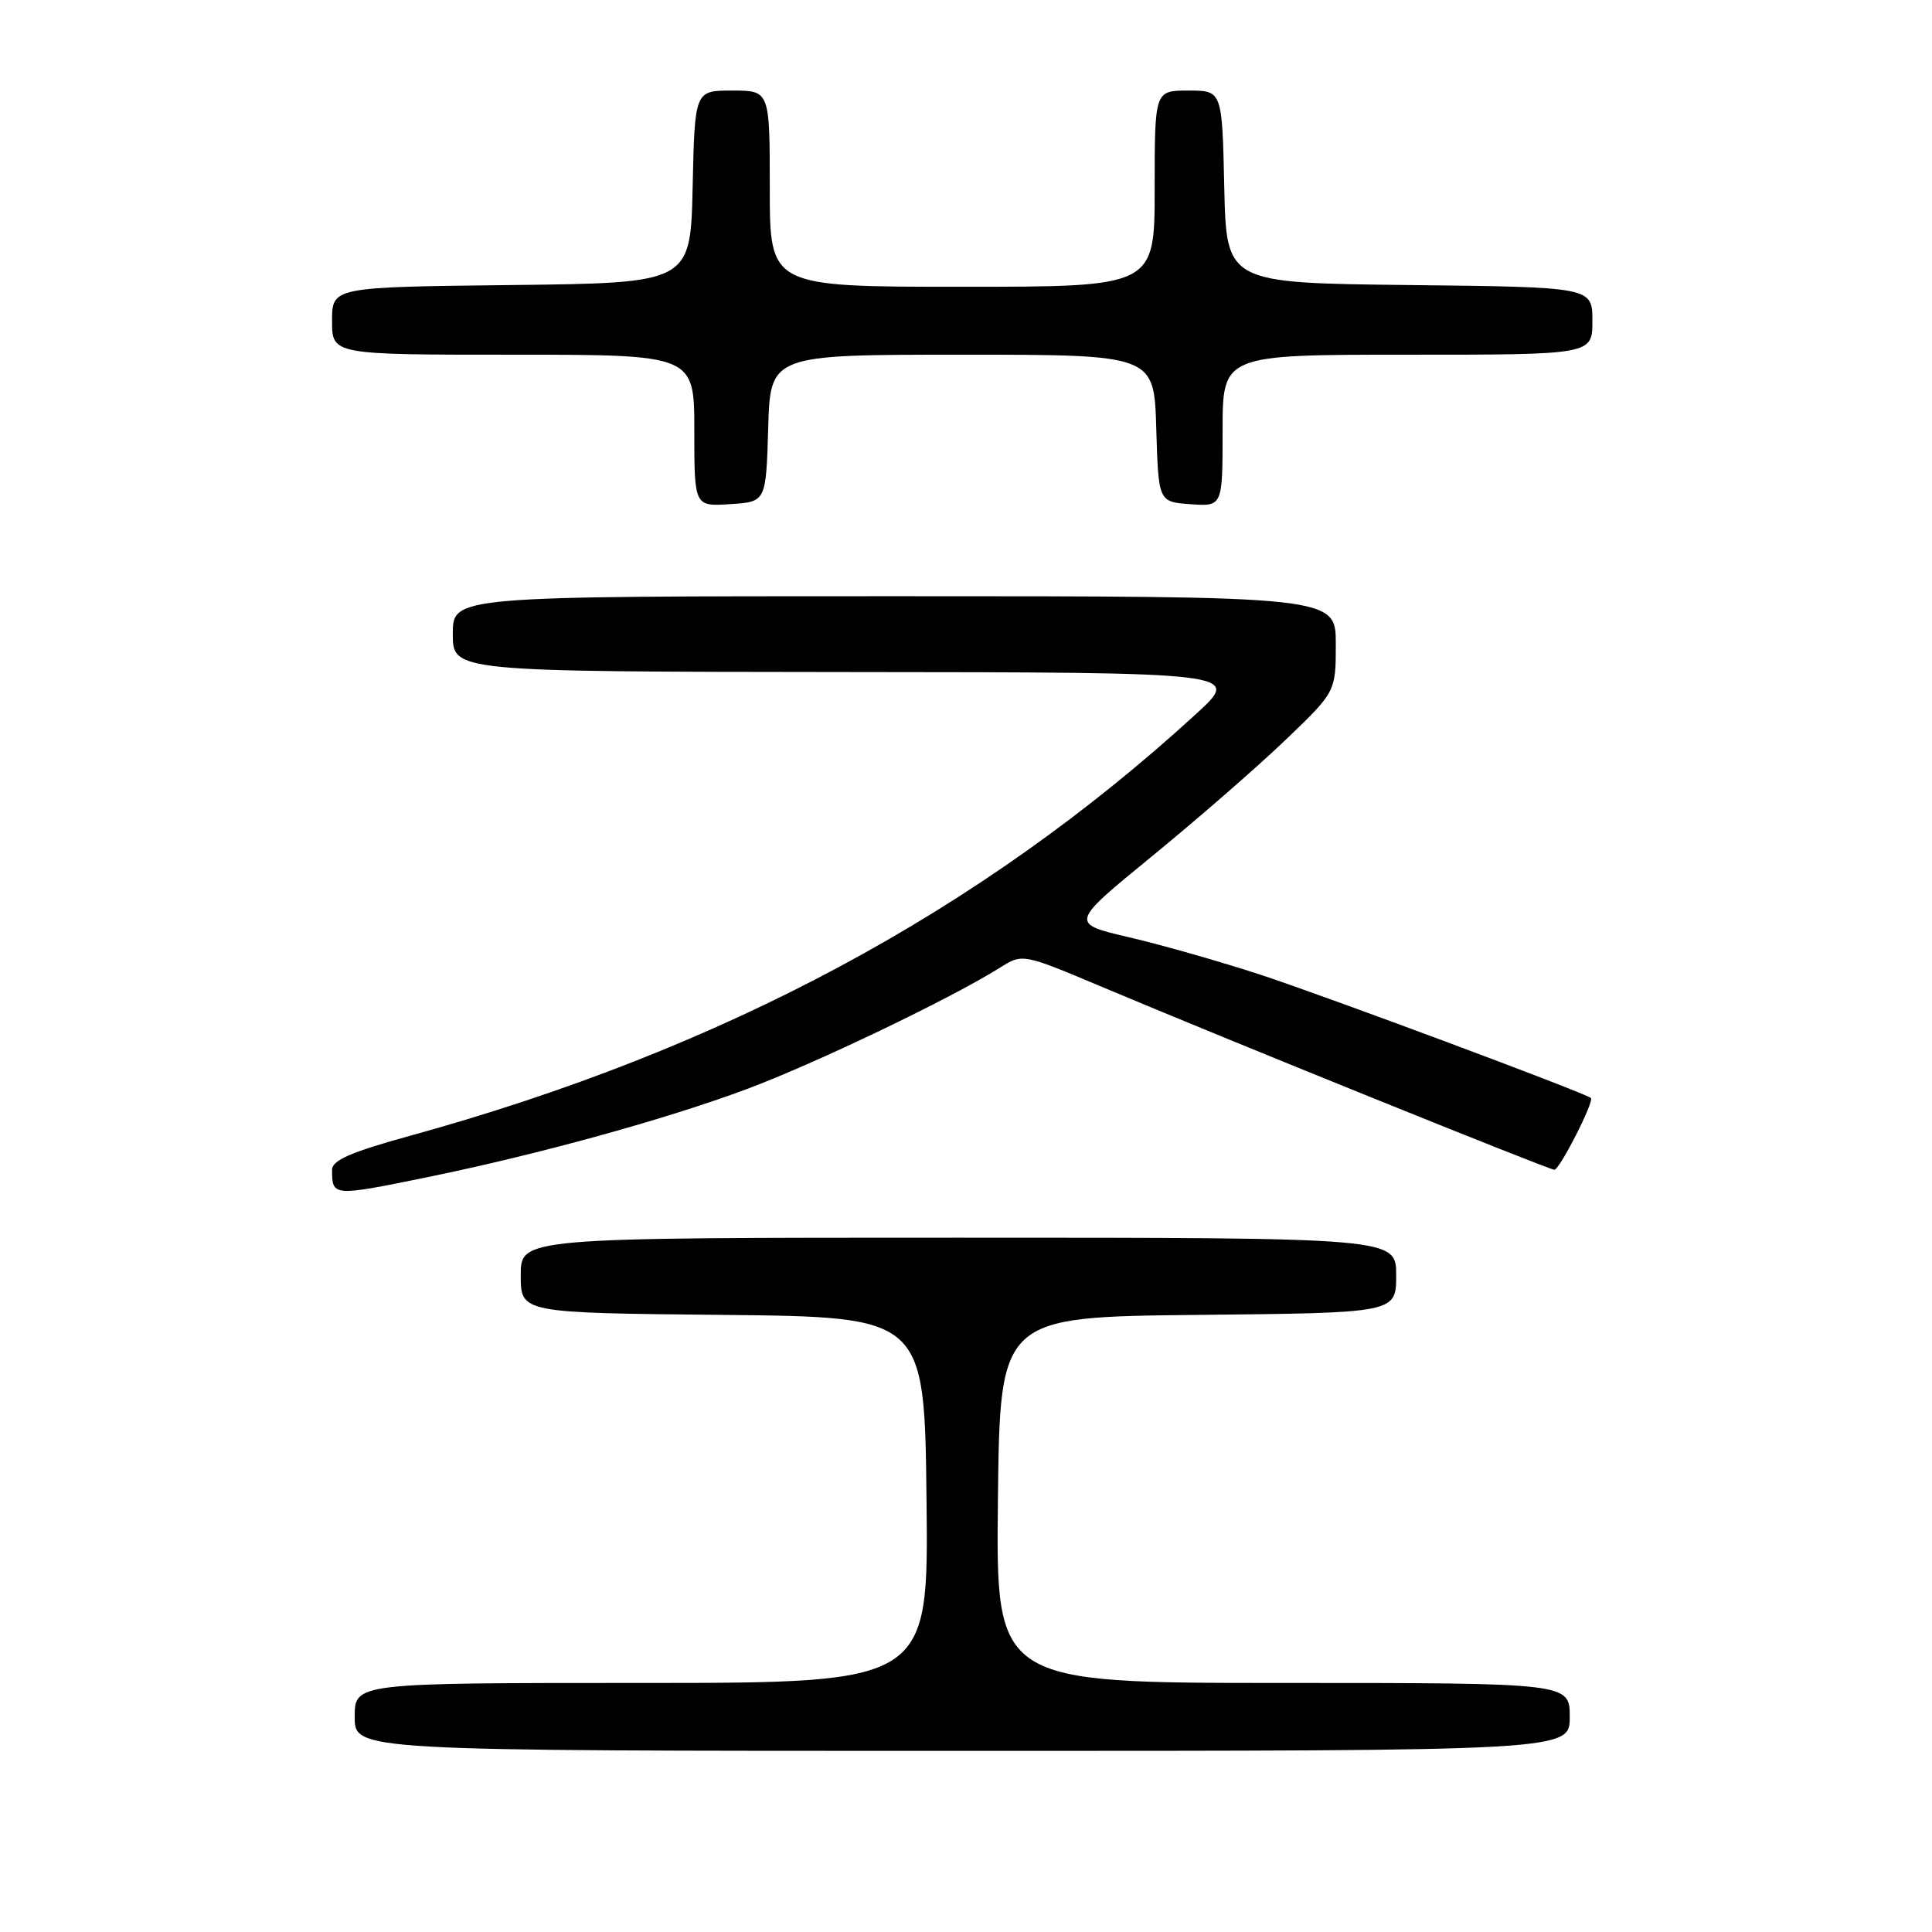 <?xml version="1.0" encoding="UTF-8" standalone="no"?>
<!DOCTYPE svg PUBLIC "-//W3C//DTD SVG 1.1//EN" "http://www.w3.org/Graphics/SVG/1.1/DTD/svg11.dtd" >
<svg xmlns="http://www.w3.org/2000/svg" xmlns:xlink="http://www.w3.org/1999/xlink" version="1.1" viewBox="0 0 256 256">
 <g >
 <path fill="currentColor"
d=" M 208.00 227.50 C 208.00 223.00 208.00 223.00 169.98 223.00 C 131.96 223.00 131.96 223.00 132.23 198.75 C 132.50 174.50 132.50 174.50 158.75 174.23 C 185.00 173.97 185.00 173.97 185.00 168.98 C 185.00 164.00 185.00 164.00 127.00 164.00 C 69.00 164.00 69.00 164.00 69.00 168.98 C 69.00 173.97 69.00 173.97 95.75 174.23 C 122.50 174.50 122.50 174.50 122.77 198.75 C 123.04 223.00 123.04 223.00 85.02 223.00 C 47.00 223.00 47.00 223.00 47.00 227.50 C 47.00 232.00 47.00 232.00 127.50 232.00 C 208.00 232.00 208.00 232.00 208.00 227.50 Z  M 56.64 155.98 C 71.34 152.97 88.31 148.29 99.00 144.29 C 108.03 140.92 126.05 132.28 132.50 128.22 C 135.50 126.34 135.50 126.34 146.00 130.76 C 162.65 137.78 205.25 155.00 205.96 155.00 C 206.66 155.00 211.28 145.93 210.80 145.49 C 210.08 144.83 175.60 131.97 167.00 129.15 C 161.78 127.44 153.96 125.21 149.63 124.20 C 141.76 122.36 141.76 122.36 152.63 113.47 C 158.61 108.58 166.54 101.68 170.25 98.13 C 177.00 91.67 177.00 91.67 177.00 85.34 C 177.00 79.00 177.00 79.00 118.50 79.00 C 60.00 79.00 60.00 79.00 60.00 84.00 C 60.00 89.00 60.00 89.00 112.25 89.05 C 164.50 89.09 164.50 89.09 158.50 94.59 C 129.90 120.79 95.84 139.07 54.25 150.52 C 46.49 152.66 44.00 153.75 44.00 155.00 C 44.00 158.55 44.08 158.55 56.64 155.98 Z  M 101.79 56.75 C 102.07 47.00 102.07 47.00 127.50 47.00 C 152.93 47.00 152.93 47.00 153.21 56.75 C 153.50 66.50 153.50 66.50 157.75 66.81 C 162.00 67.11 162.00 67.11 162.00 57.06 C 162.00 47.00 162.00 47.00 186.50 47.00 C 211.00 47.00 211.00 47.00 211.00 42.52 C 211.00 38.04 211.00 38.04 186.75 37.77 C 162.50 37.50 162.50 37.50 162.22 24.75 C 161.94 12.00 161.94 12.00 157.47 12.00 C 153.00 12.00 153.00 12.00 153.00 25.00 C 153.00 38.00 153.00 38.00 127.50 38.00 C 102.00 38.00 102.00 38.00 102.00 25.00 C 102.00 12.00 102.00 12.00 97.03 12.00 C 92.06 12.00 92.06 12.00 91.78 24.75 C 91.50 37.50 91.50 37.50 67.75 37.77 C 44.00 38.04 44.00 38.04 44.00 42.52 C 44.00 47.00 44.00 47.00 68.00 47.00 C 92.00 47.00 92.00 47.00 92.00 57.05 C 92.00 67.11 92.00 67.11 96.75 66.80 C 101.50 66.50 101.50 66.50 101.79 56.75 Z "/>
</g>
</svg>